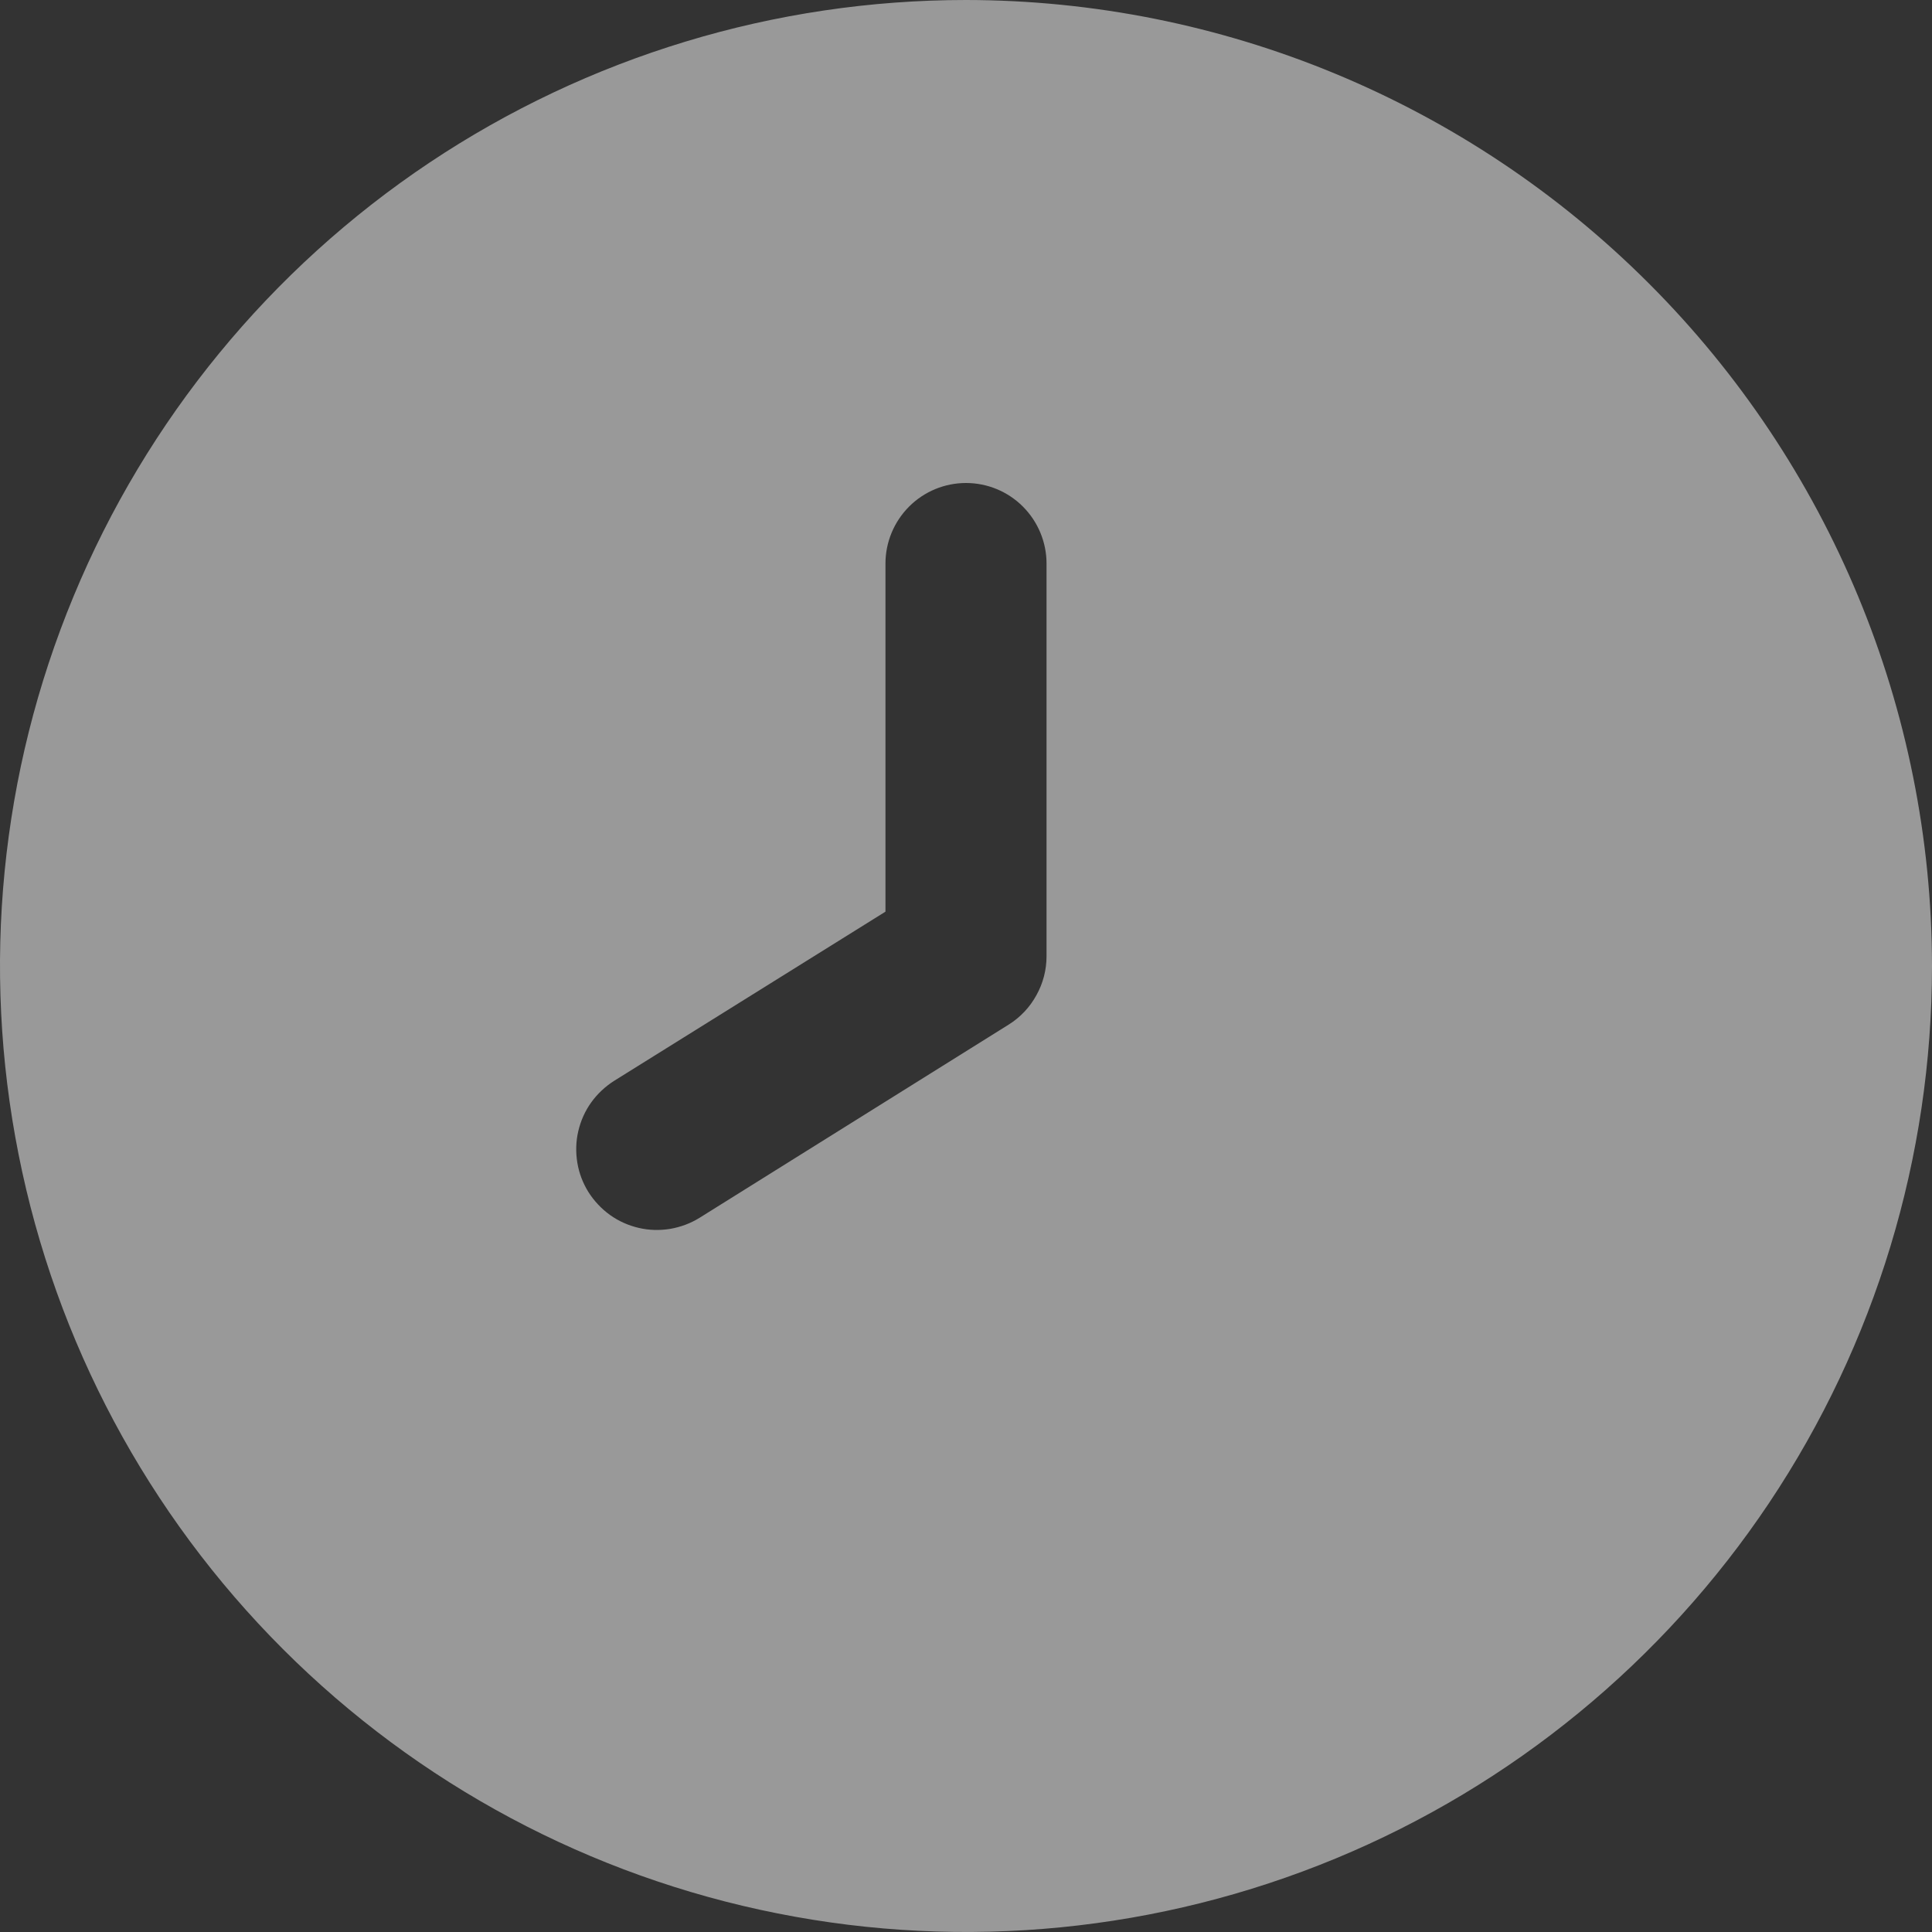 <svg width="16" height="16" viewBox="0 0 16 16" fill="none" xmlns="http://www.w3.org/2000/svg">
<rect x="0" y="0" width="16" height="16" fill="#333333" stroke="none"/>
<g clip-path="url(#clip0_8027_6553)">
<path d="M8 0C6.418 0 4.871 0.469 3.555 1.348C2.24 2.227 1.214 3.477 0.609 4.939C0.003 6.4 -0.155 8.009 0.154 9.561C0.462 11.113 1.224 12.538 2.343 13.657C3.462 14.776 4.887 15.538 6.439 15.846C7.991 16.155 9.6 15.996 11.062 15.391C12.523 14.786 13.773 13.76 14.652 12.445C15.531 11.129 16 9.582 16 8C15.998 5.879 15.154 3.845 13.654 2.346C12.155 0.846 10.121 0.002 8 0ZM8.667 7.919C8.667 8.032 8.638 8.144 8.583 8.242C8.529 8.341 8.45 8.425 8.354 8.485L5.794 10.085C5.72 10.131 5.637 10.162 5.55 10.177C5.464 10.191 5.375 10.189 5.29 10.169C5.204 10.149 5.123 10.113 5.052 10.062C4.981 10.011 4.92 9.946 4.873 9.872C4.827 9.798 4.795 9.715 4.781 9.628C4.767 9.542 4.769 9.453 4.789 9.368C4.809 9.282 4.845 9.201 4.896 9.13C4.947 9.059 5.012 8.998 5.086 8.951L7.333 7.55V4.667C7.333 4.49 7.404 4.32 7.529 4.195C7.654 4.07 7.823 4 8 4C8.177 4 8.346 4.07 8.471 4.195C8.596 4.32 8.667 4.49 8.667 4.667V7.919Z" fill="white" fill-opacity="0.5"/>
</g>
<defs>
<clipPath id="clip0_8027_6553">
<rect width="16" height="16" fill="white"/>
</clipPath>
</defs>
</svg>
